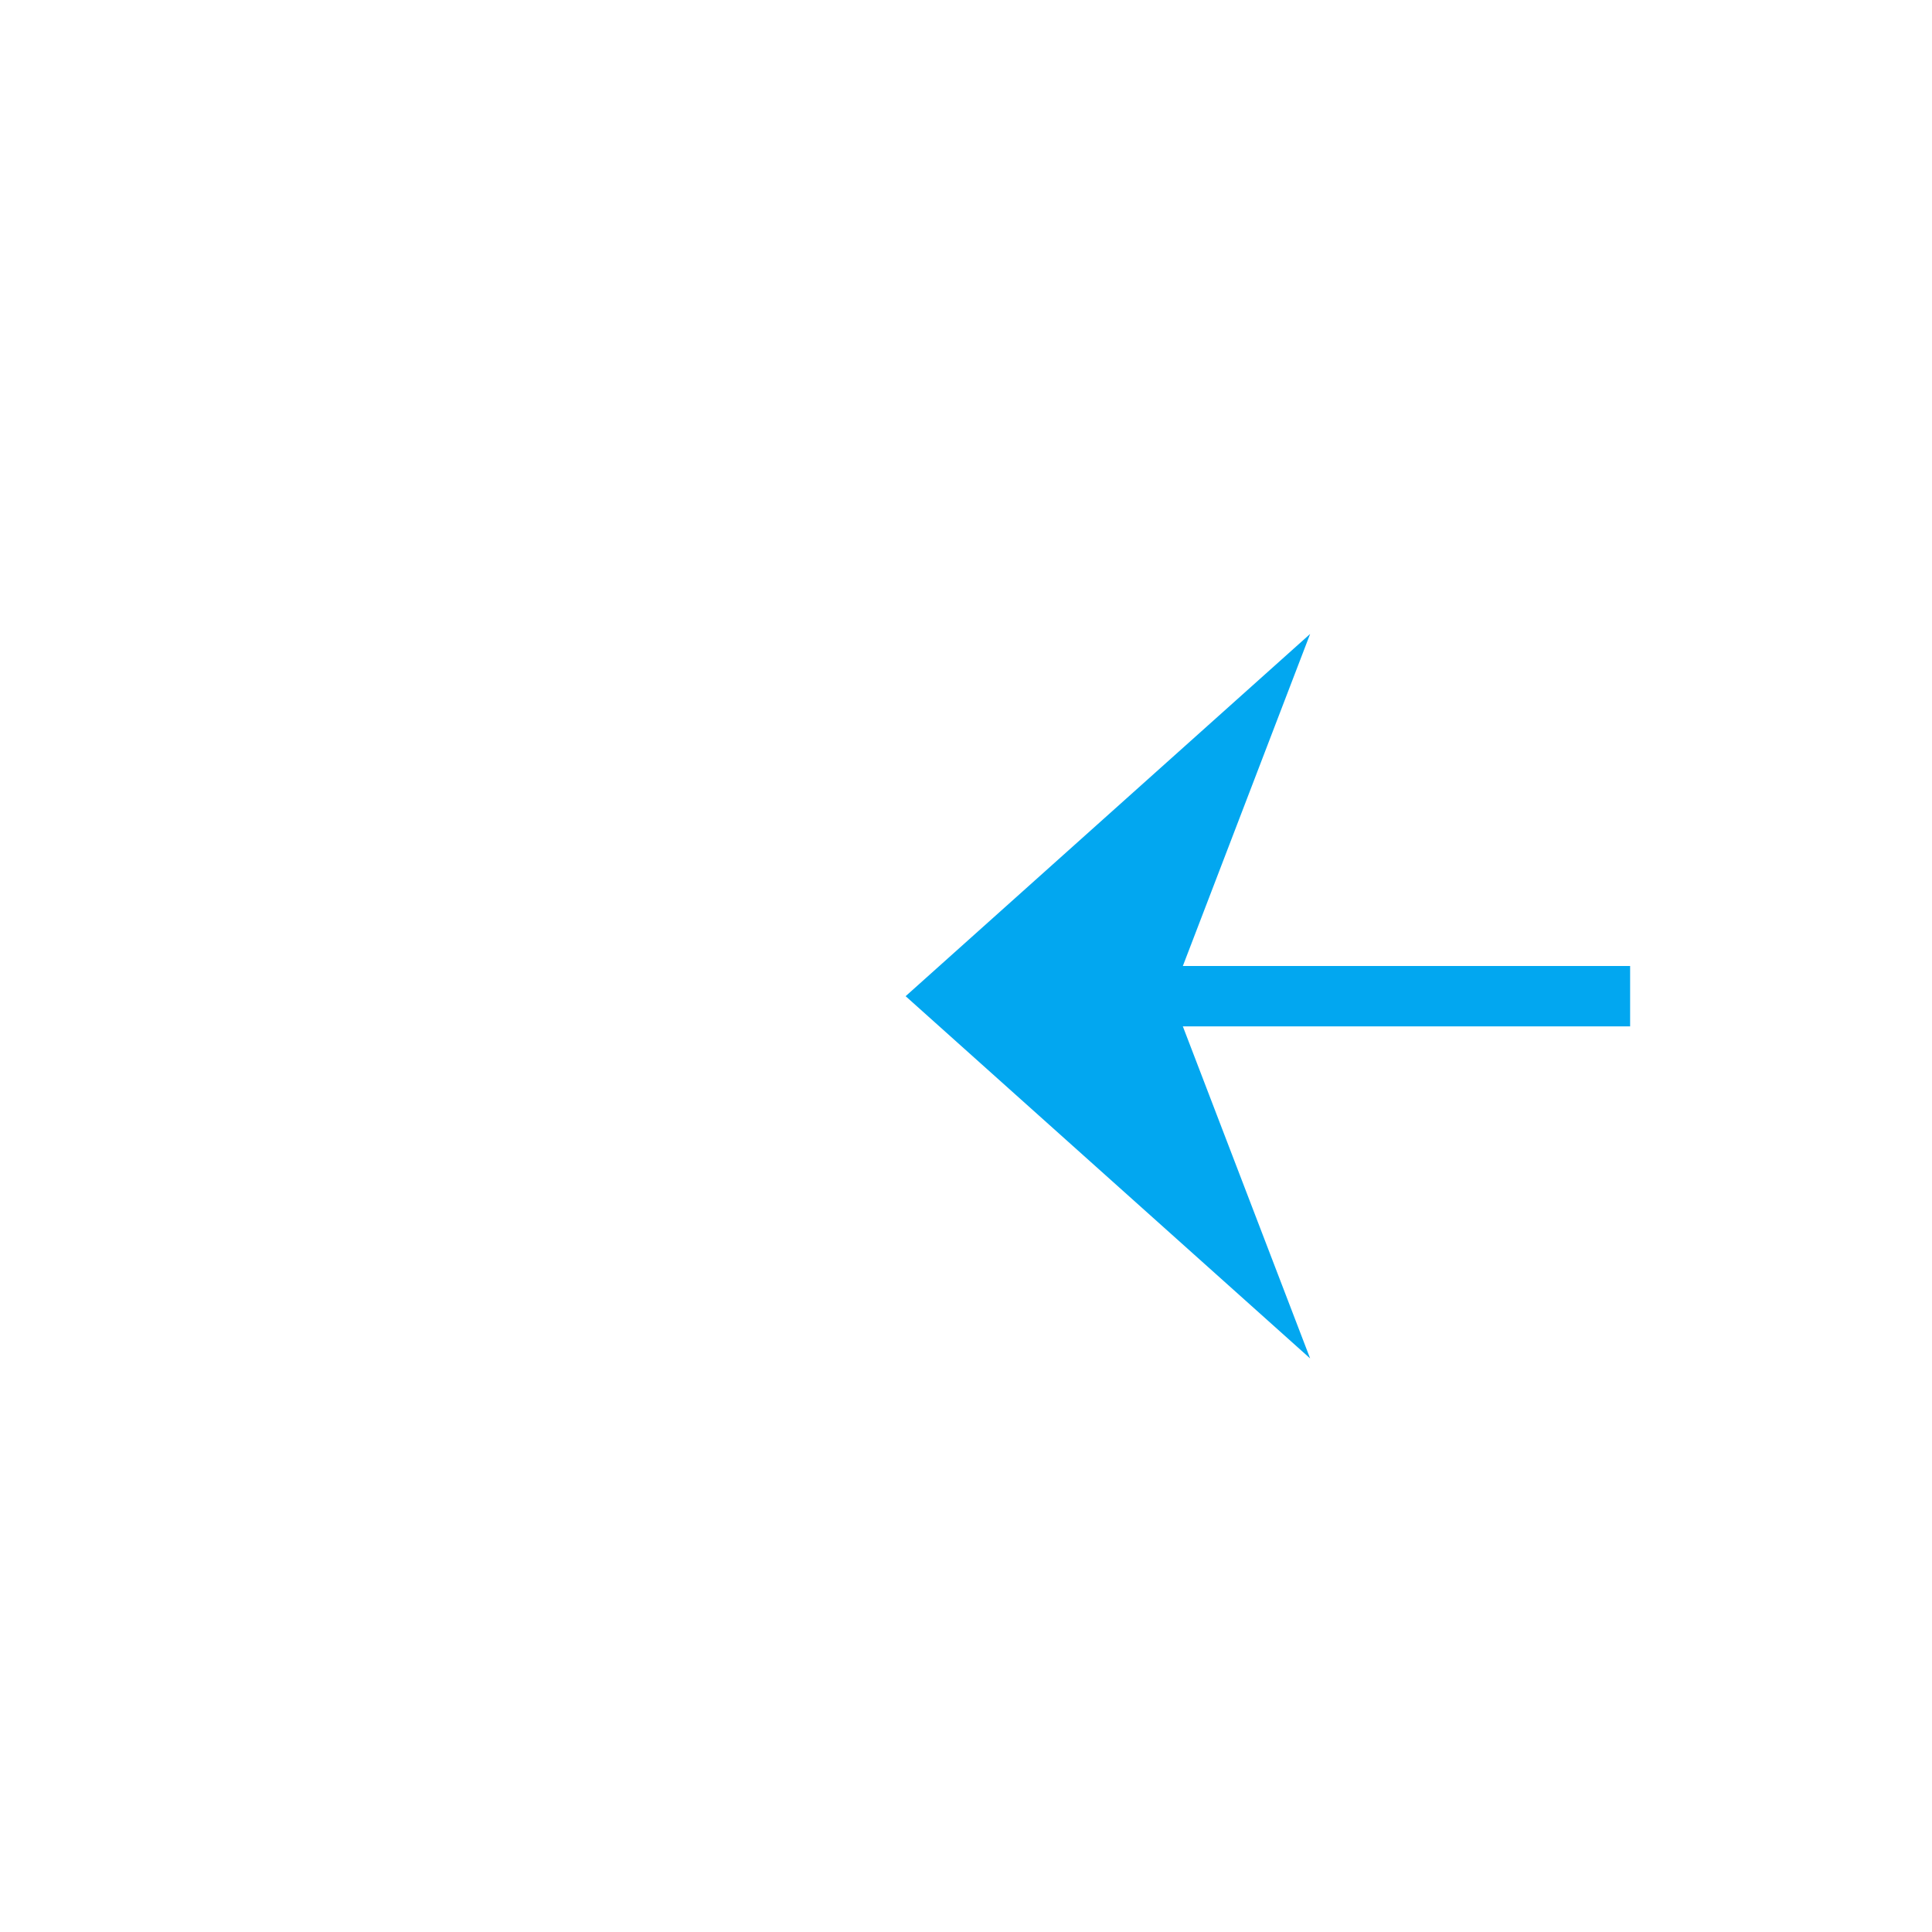 ﻿<?xml version="1.0" encoding="utf-8"?>
<svg version="1.1" xmlns:xlink="http://www.w3.org/1999/xlink" width="32px" height="32px" preserveAspectRatio="xMinYMid meet" viewBox="424 516  32 30" xmlns="http://www.w3.org/2000/svg">
  <defs>
    <mask fill="white" id="clip430">
      <path d="M 451 520  L 481 520  L 481 541  L 451 541  Z M 423 515  L 497 515  L 497 547  L 423 547  Z " fill-rule="evenodd" />
    </mask>
  </defs>
  <path d="M 451 531.5  L 440 531.5  M 481 531.5  L 494 531.5  " stroke-width="1" stroke="#02a7f0" fill="none" />
  <path d="M 445.7 525.5  L 439 531.5  L 445.7 537.5  L 443.4 531.5  L 445.7 525.5  Z " fill-rule="nonzero" fill="#02a7f0" stroke="none" mask="url(#clip430)" />
</svg>